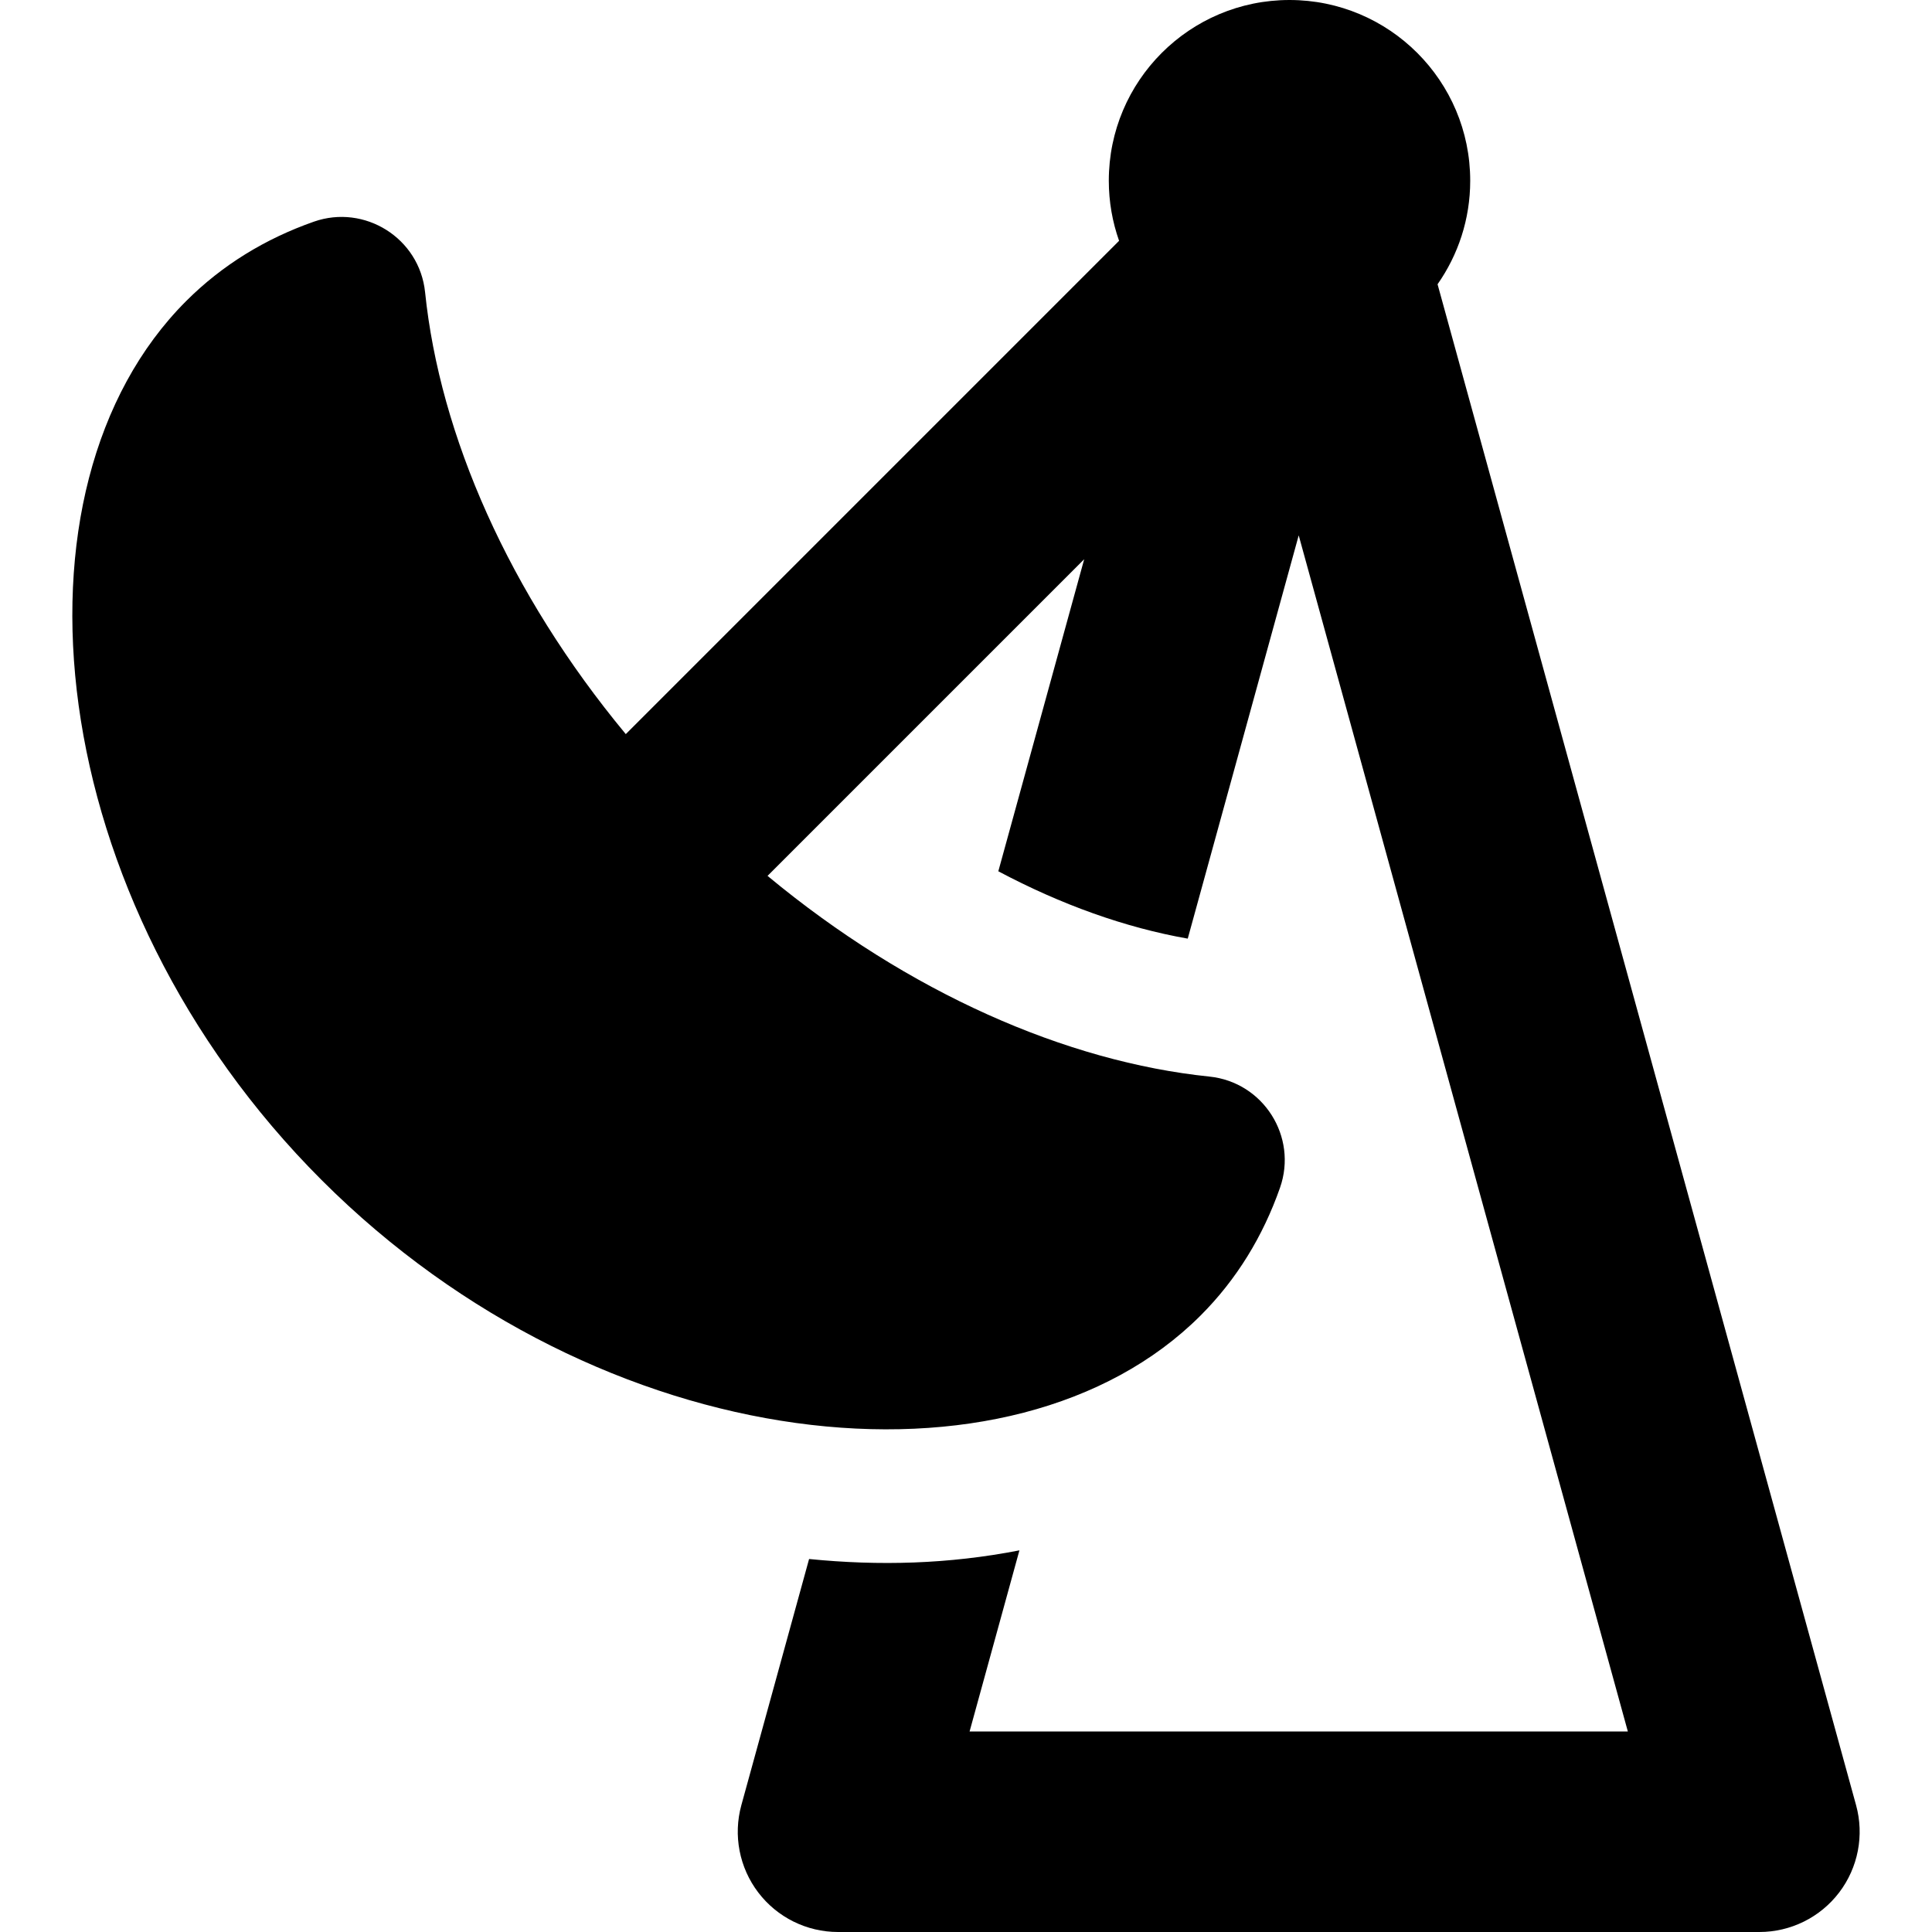 <?xml version="1.0" encoding="iso-8859-1"?>
<!-- Generator: Adobe Illustrator 18.0.0, SVG Export Plug-In . SVG Version: 6.00 Build 0)  -->
<!DOCTYPE svg PUBLIC "-//W3C//DTD SVG 1.1//EN" "http://www.w3.org/Graphics/SVG/1.1/DTD/svg11.dtd">
<svg version="1.1" id="Capa_1" xmlns="http://www.w3.org/2000/svg" xmlns:xlink="http://www.w3.org/1999/xlink" x="0px" y="0px"
	 viewBox="0 0 289.087 289.087" style="enable-background:new 0 0 289.087 289.087;" xml:space="preserve">
<path d="M277.726,270.107L215.104,42.533c3.075-4.389,4.885-9.728,4.885-15.494C219.989,12.106,207.883,0,192.95,0
	c-14.933,0-27.039,12.106-27.039,27.039c0,3.154,0.545,6.179,1.538,8.993L107.842,95.64l-14.206,14.206
	c-17.497-21.102-27.824-44.722-30.03-66.115c-0.838-8.121-9.06-13.221-16.638-10.564c-7.233,2.537-13.709,6.476-19.115,11.882
	C-0.135,73.037,6.207,134.656,48.123,176.572c41.9,41.9,103.522,48.27,131.522,20.27c5.406-5.406,9.345-11.882,11.882-19.115
	c2.68-7.641-2.487-15.805-10.564-16.638c-21.393-2.206-45.013-12.533-66.115-30.03l14.206-14.207l33.175-33.175l-12.849,46.693
	c9.404,4.996,19.004,8.434,28.343,10.077l16.604-60.34l49.25,178.98h-98.499l7.459-27.106c-10.597,2.065-20.992,2.34-31.472,1.294
	l-10.135,36.832c-1.241,4.513-0.305,9.348,2.532,13.071c2.837,3.723,7.25,5.908,11.931,5.908h137.87
	c4.681,0,9.094-2.186,11.931-5.908C278.032,279.455,278.967,274.62,277.726,270.107z"/>
<g>
</g>
<g>
</g>
<g>
</g>
<g>
</g>
<g>
</g>
<g>
</g>
<g>
</g>
<g>
</g>
<g>
</g>
<g>
</g>
<g>
</g>
<g>
</g>
<g>
</g>
<g>
</g>
<g>
</g>
</svg>
